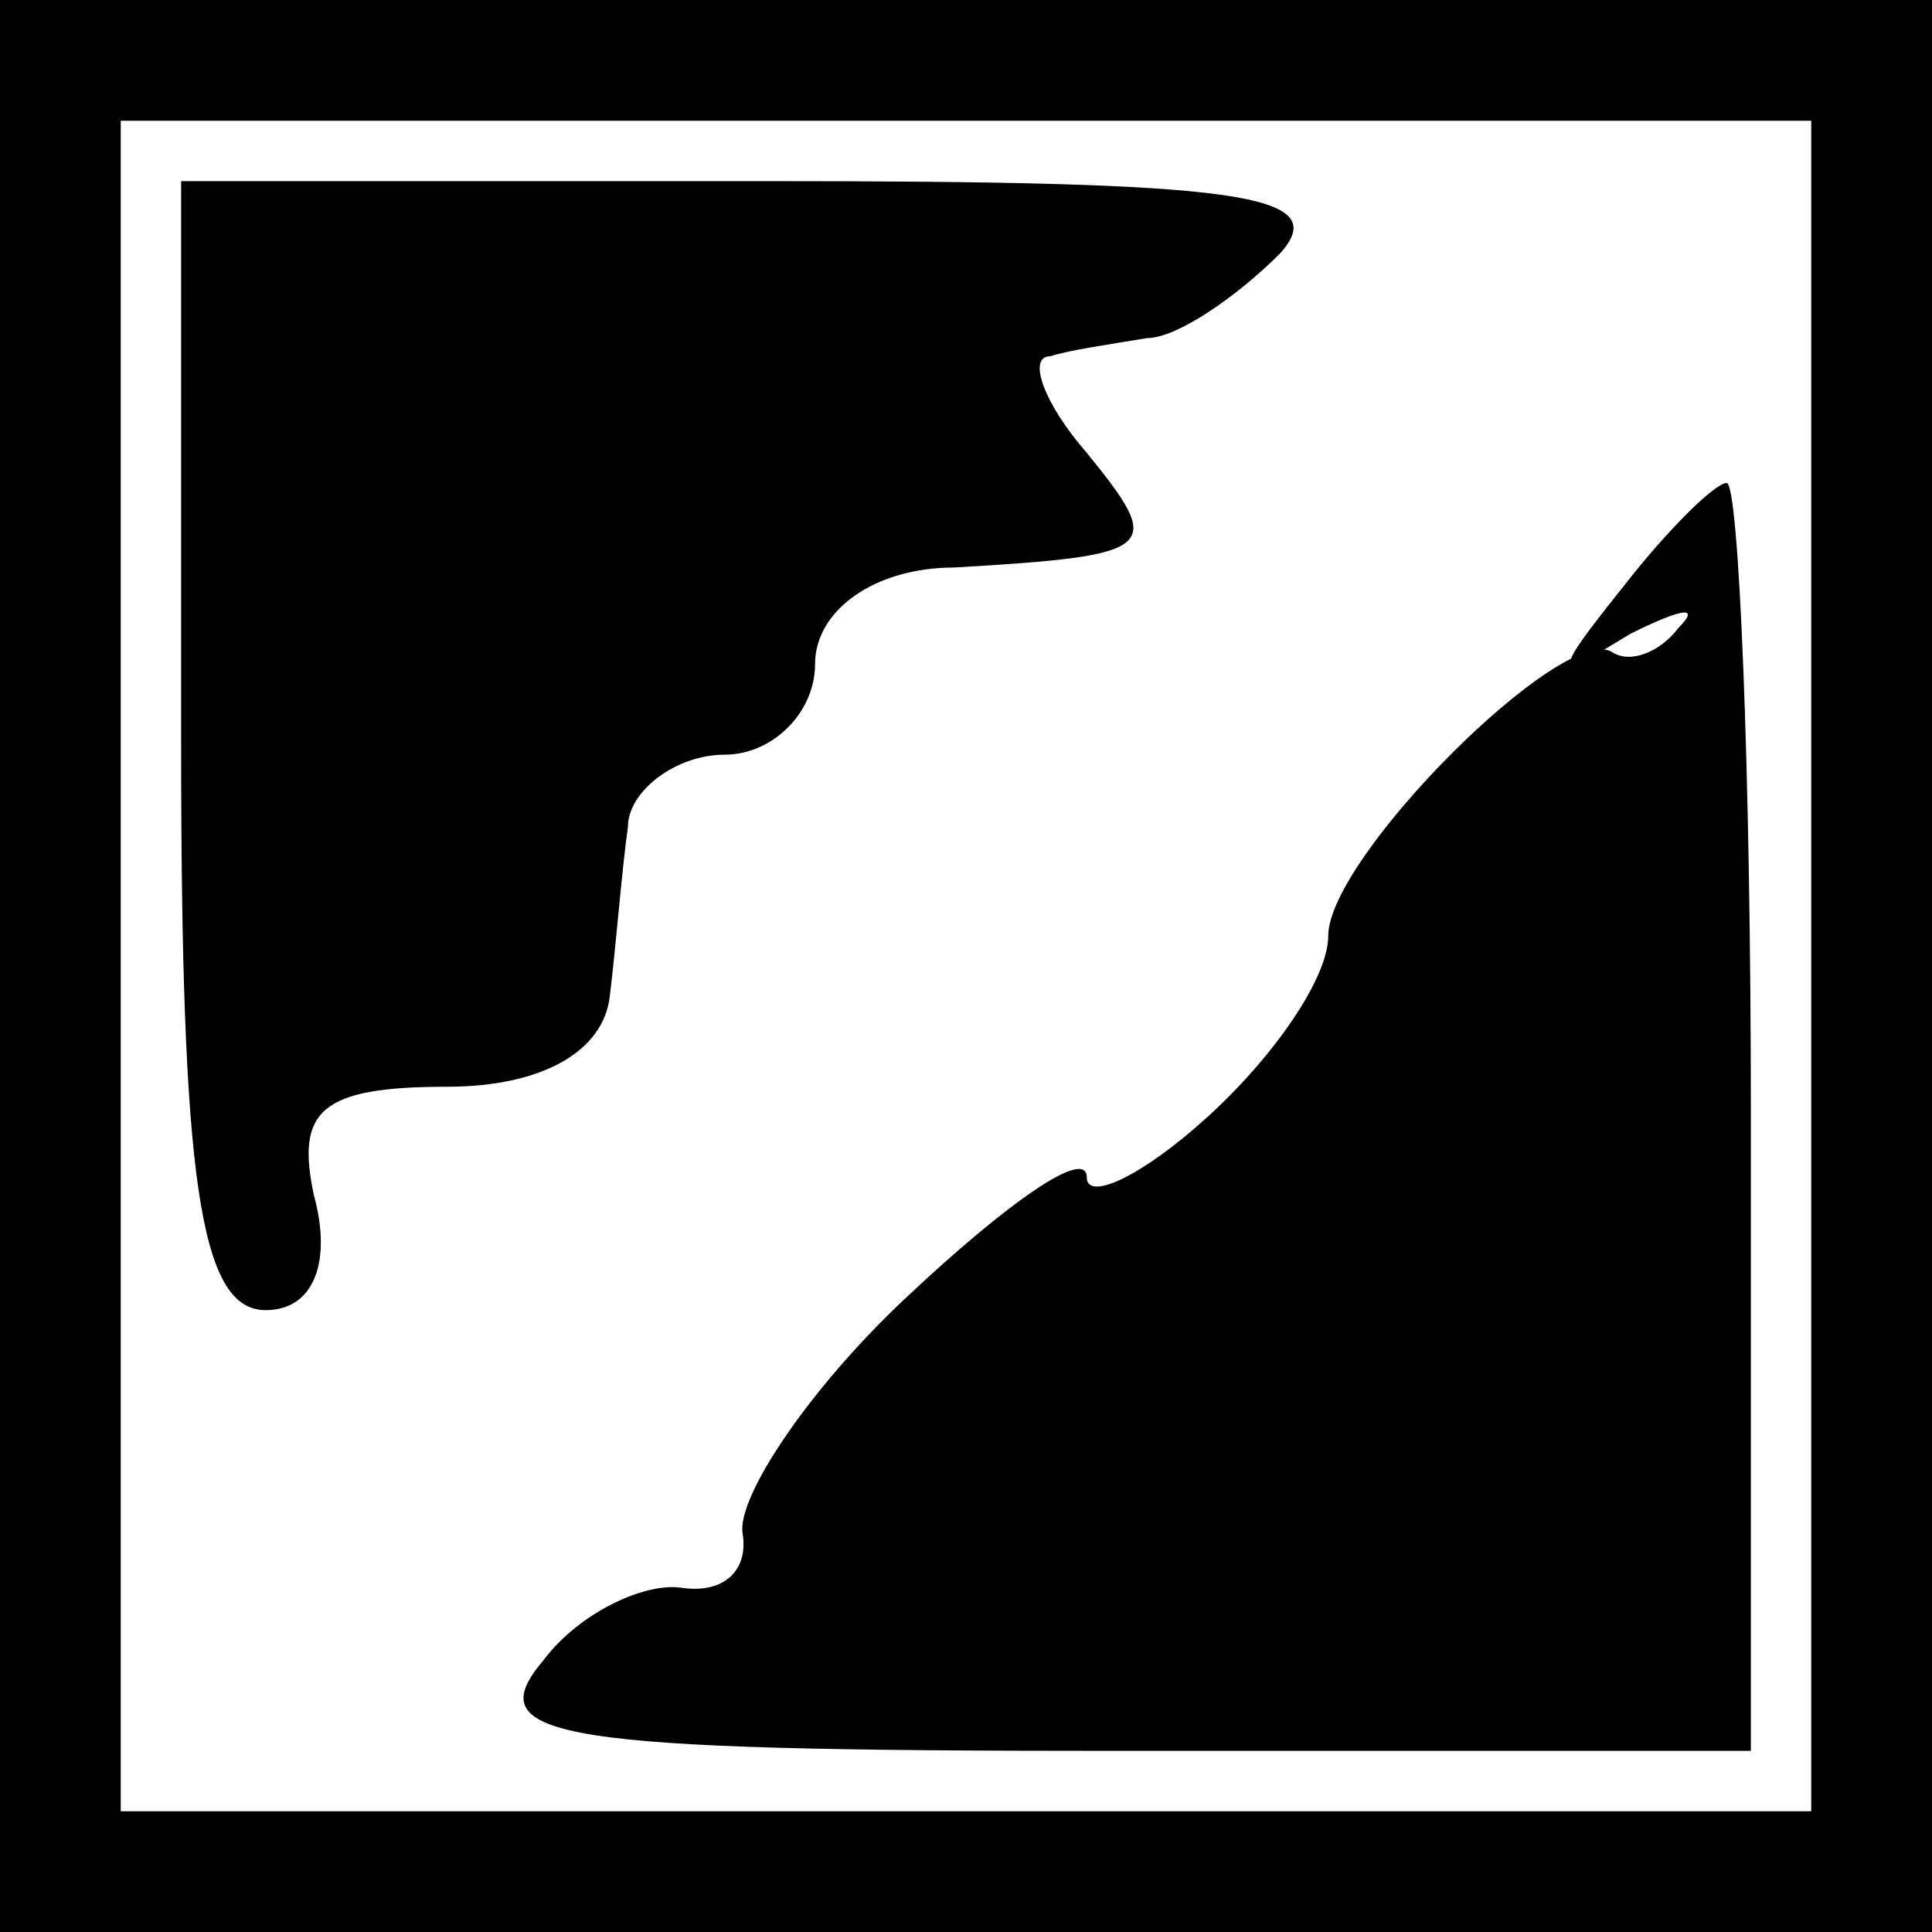 <?xml version="1.0" standalone="no"?>
<!DOCTYPE svg PUBLIC "-//W3C//DTD SVG 20010904//EN"
 "http://www.w3.org/TR/2001/REC-SVG-20010904/DTD/svg10.dtd">
<svg version="1.0" xmlns="http://www.w3.org/2000/svg"
 width="32pt" height="32pt" viewBox="0 0 32 32"
 preserveAspectRatio="xMidYMid meet">
<rect x="0" y="0" width="32" height="32" fill="#808080" stroke="none"/>
<g transform="translate(0,32) scale(0.1,-0.1)"
fill="#000000" stroke="none">
<path fill="#000000" stroke="none" d="M0 160 l0 -160 160 0 160 0 0 160 0
160 -160 0 -160 0 0 -160z"/>
<path fill="#ffffff" stroke="none" d="M300 160 l0 -140 -140 0 -140 0 0 140
0 140 140 0 140 0 0 -140z"/>
<path fill="#000000" stroke="none" d="M30 197 c0 -72 3 -94 14 -94 8 0 11 8
8 19 -3 14 1 18 22 18 16 0 26 6 27 15 1 8 2 21 3 28 0 6 8 12 16 12 8 0 15 7
15 15 0 9 10 16 23 16 34 2 35 3 22 19 -7 8 -10 16 -6 16 3 1 10 2 16 3 5 0
15 7 22 14 9 10 -7 12 -85 12 l-97 0 0 -93z"/>
<path fill="#000000" stroke="none" d="M269 223 c-12 -15 -12 -16 1 -8 8 4 12
5 8 1 -3 -4 -8 -6 -11 -4 -8 5 -47 -34 -47 -47 0 -7 -9 -20 -20 -30 -11 -10
-20 -14 -20 -10 0 5 -13 -4 -30 -20 -16 -15 -28 -33 -27 -39 1 -6 -3 -10 -10
-9 -6 1 -17 -4 -23 -12 -11 -13 2 -15 94 -15 l106 0 0 105 c0 58 -2 105 -4
105 -2 0 -10 -8 -17 -17z"/>
</g>
</svg>
